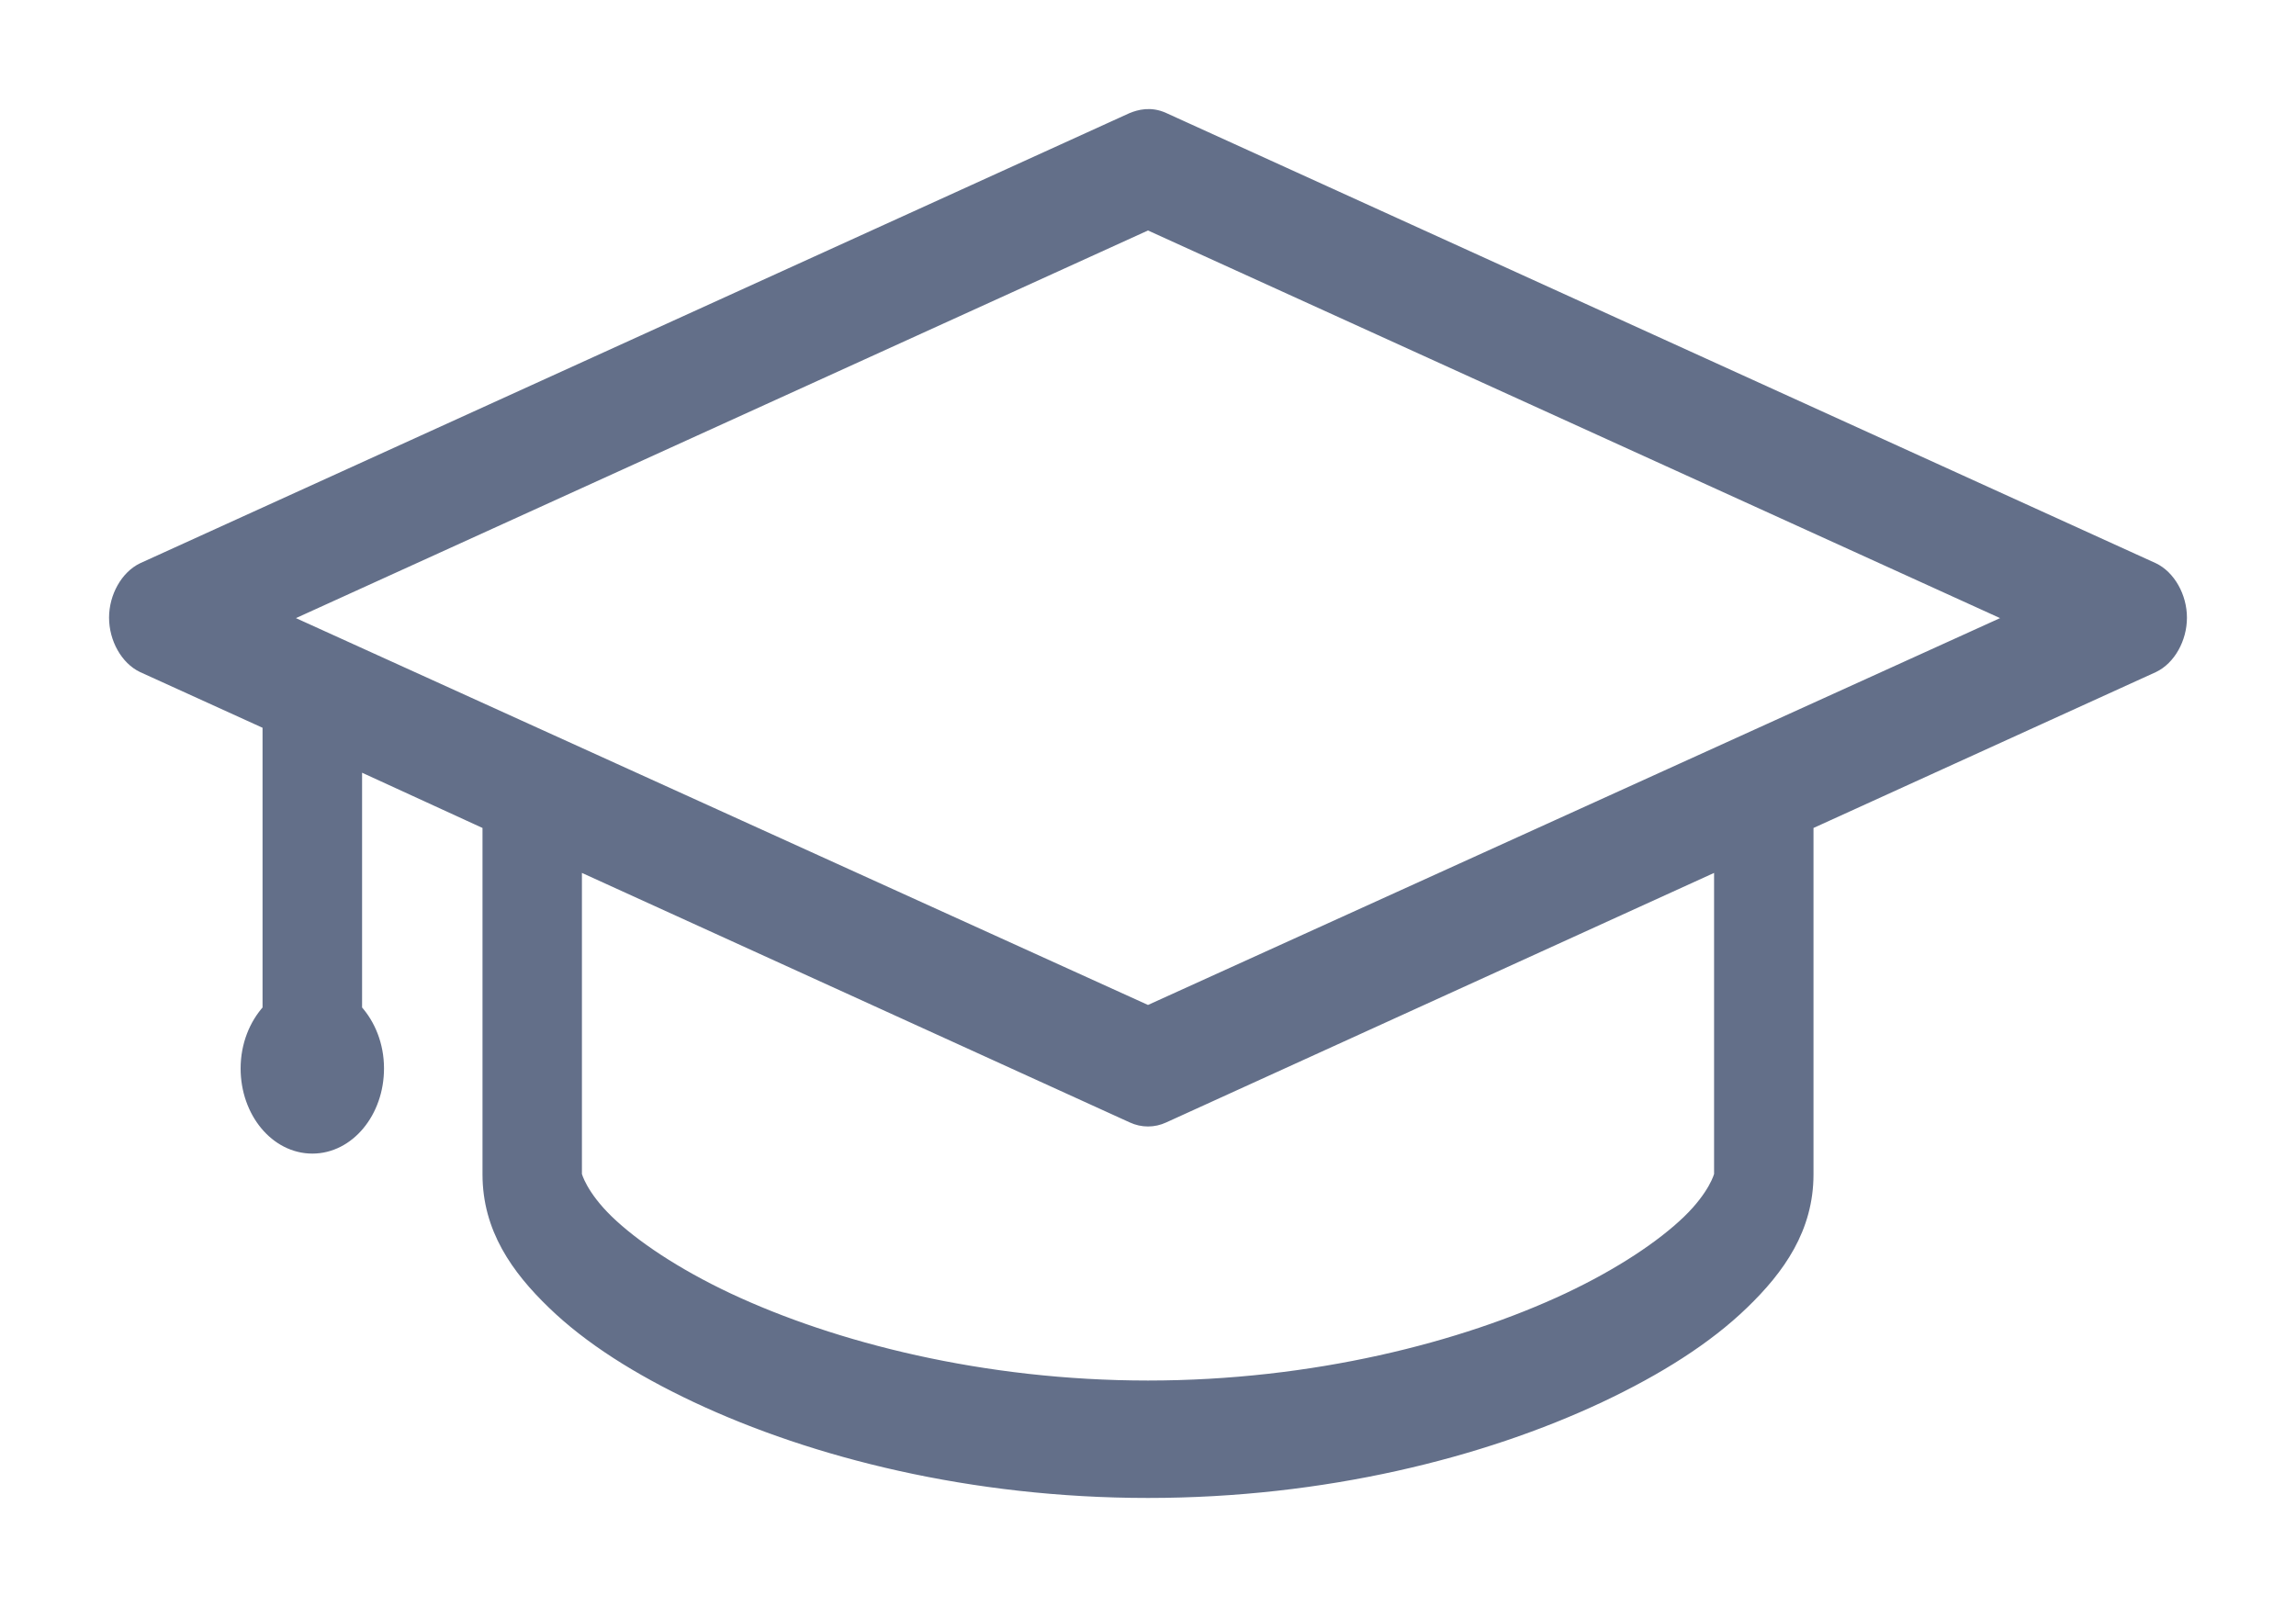 <?xml version="1.0" encoding="UTF-8"?>
<svg width="20px" height="14px" viewBox="0 0 20 14" version="1.1" xmlns="http://www.w3.org/2000/svg" xmlns:xlink="http://www.w3.org/1999/xlink">
    <!-- Generator: Sketch 49.3 (51167) - http://www.bohemiancoding.com/sketch -->
    <title>study-icn</title>
    <desc>Created with Sketch.</desc>
    <defs></defs>
    <g id="Page-1" stroke="none" stroke-width="1" fill="none" fill-rule="evenodd">
        <g id="Desktop" transform="translate(-224, -174)">
            <g id="cards" transform="translate(87, 62)">
                <g id="card_1">
                    <g id="study-icn" transform="translate(137, 109)">
                        <rect id="base" x="0" y="0" width="20" height="20"></rect>
                        <g id="Group" transform="translate(1, 4)" fill="#636F89" fill-rule="nonzero" stroke="#636F89" stroke-width="0.1">
                            <path d="M8.862,0.03 L0.242,3.952 C0.1,4.02 0,4.198 0,4.381 C0,4.565 0.1,4.743 0.242,4.81 L1.337,5.308 L1.337,7.796 C1.221,7.923 1.146,8.104 1.146,8.308 C1.146,8.69 1.403,9 1.721,9 C2.038,9 2.295,8.69 2.295,8.308 C2.295,8.104 2.22,7.923 2.104,7.796 L2.104,5.654 L3.253,6.181 L3.253,9.231 C3.253,9.702 3.5,10.051 3.816,10.356 C4.131,10.661 4.556,10.93 5.067,11.171 C6.089,11.651 7.466,12 9,12 C10.534,12 11.911,11.651 12.933,11.171 C13.444,10.93 13.869,10.661 14.184,10.356 C14.5,10.051 14.747,9.702 14.747,9.231 L14.747,6.181 L17.758,4.81 C17.9,4.743 18,4.565 18,4.381 C18,4.198 17.9,4.02 17.758,3.952 L9.138,0.03 C9.02,-0.024 8.921,0.007 8.862,0.03 Z M9,0.953 L16.543,4.385 L9,7.81 L1.457,4.385 L9,0.953 Z M4.019,6.527 L8.862,8.733 C8.95,8.774 9.05,8.774 9.138,8.733 L13.981,6.527 L13.981,9.231 C13.981,9.243 13.931,9.416 13.705,9.635 C13.479,9.853 13.116,10.097 12.658,10.313 C11.74,10.744 10.438,11.077 9,11.077 C7.562,11.077 6.26,10.744 5.342,10.313 C4.884,10.097 4.521,9.853 4.295,9.635 C4.069,9.416 4.019,9.243 4.019,9.231 L4.019,6.527 Z" id="Shape"></path>
                        </g>
                    </g>
                </g>
            </g>
        </g>
    </g>
</svg>